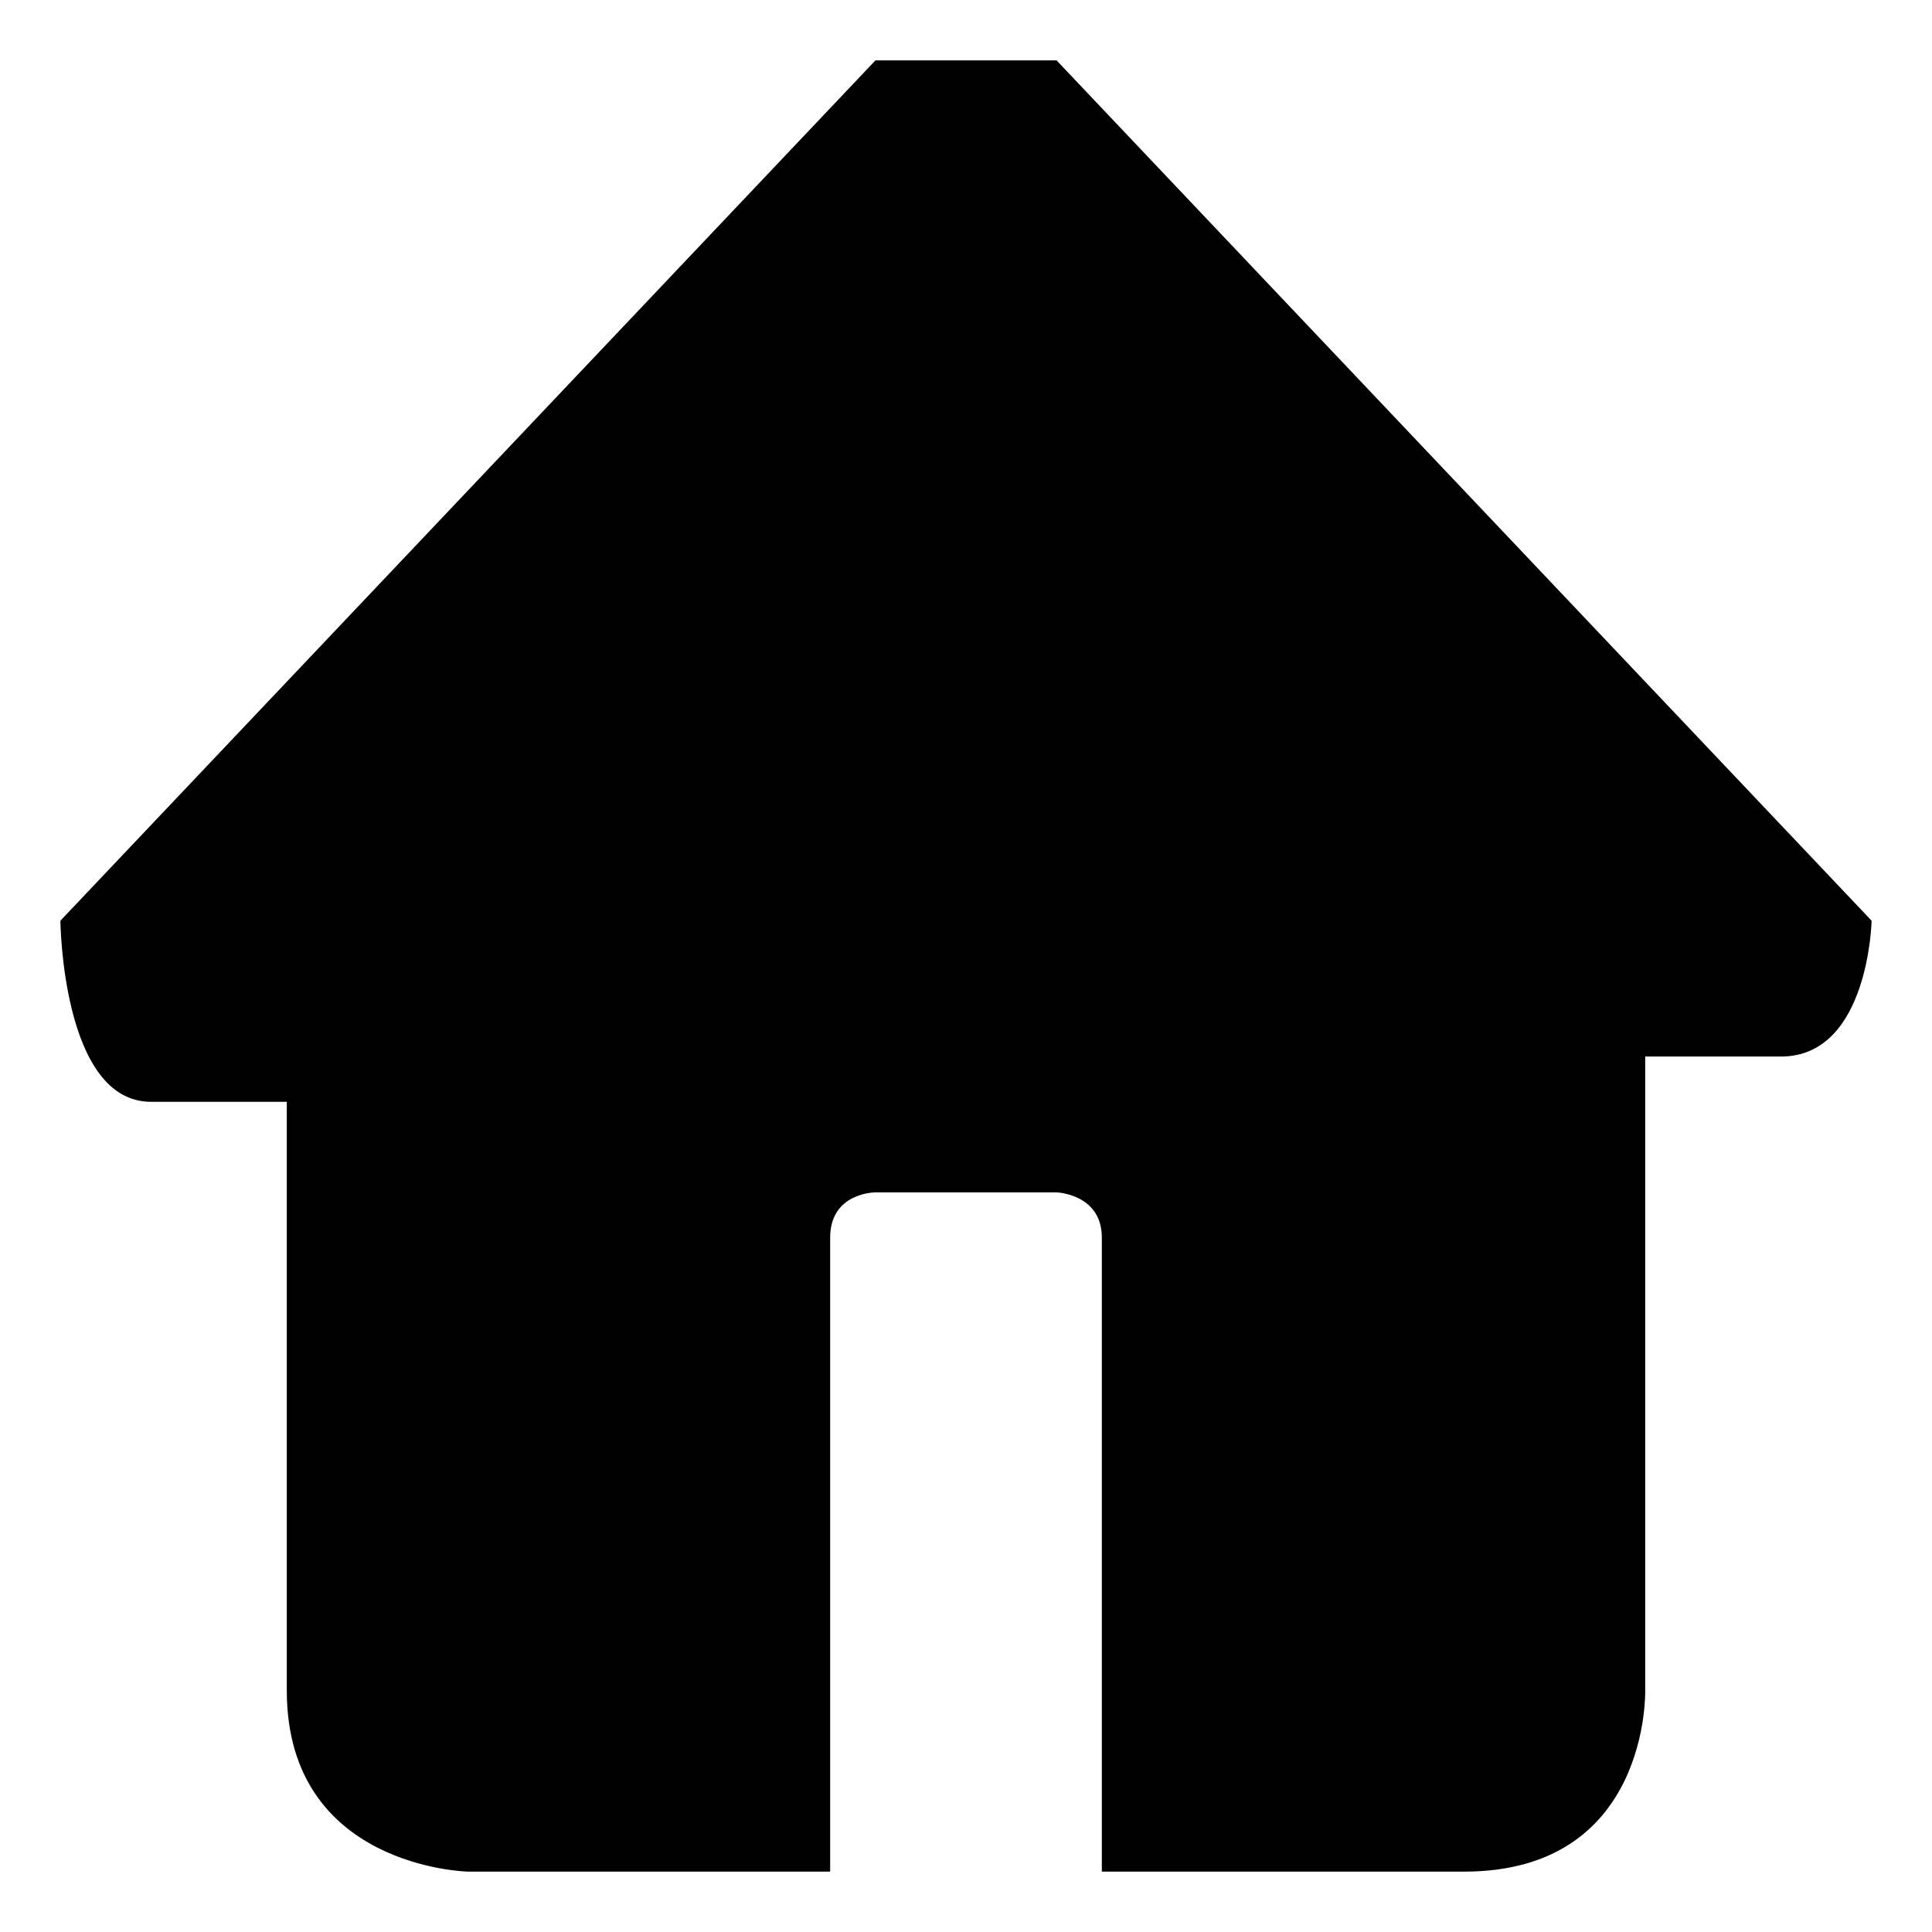 <?xml version="1.0" standalone="no"?><!DOCTYPE svg PUBLIC "-//W3C//DTD SVG 1.1//EN" "http://www.w3.org/Graphics/SVG/1.1/DTD/svg11.dtd"><svg t="1533437700247" class="icon" style="" viewBox="0 0 1024 1024" version="1.1" xmlns="http://www.w3.org/2000/svg" p-id="759" xmlns:xlink="http://www.w3.org/1999/xlink" width="200" height="200"><defs><style type="text/css"></style></defs><path d="M559.998 32L464.002 32 32.011 487.989c0 0 0.845 95.996 48 95.996s71.997 0 71.997 0 0 217.965 0 312.016c0 94.032 95.997 95.999 95.997 95.999l191.997 0c0 0 0-255.393 0-336.016 0-24.044 24-24 24-24l95.995 0c0 0 24.001 0.799 24.001 24 0 86.436 0 336.016 0 336.016s93.419 0 191.995 0c98.575 0 95.998-95.999 95.998-95.999L871.993 559.986c0 0 25.499 0 71.999 0 46.497 0 47.996-71.996 47.996-71.996L559.998 32z" p-id="760"></path></svg>